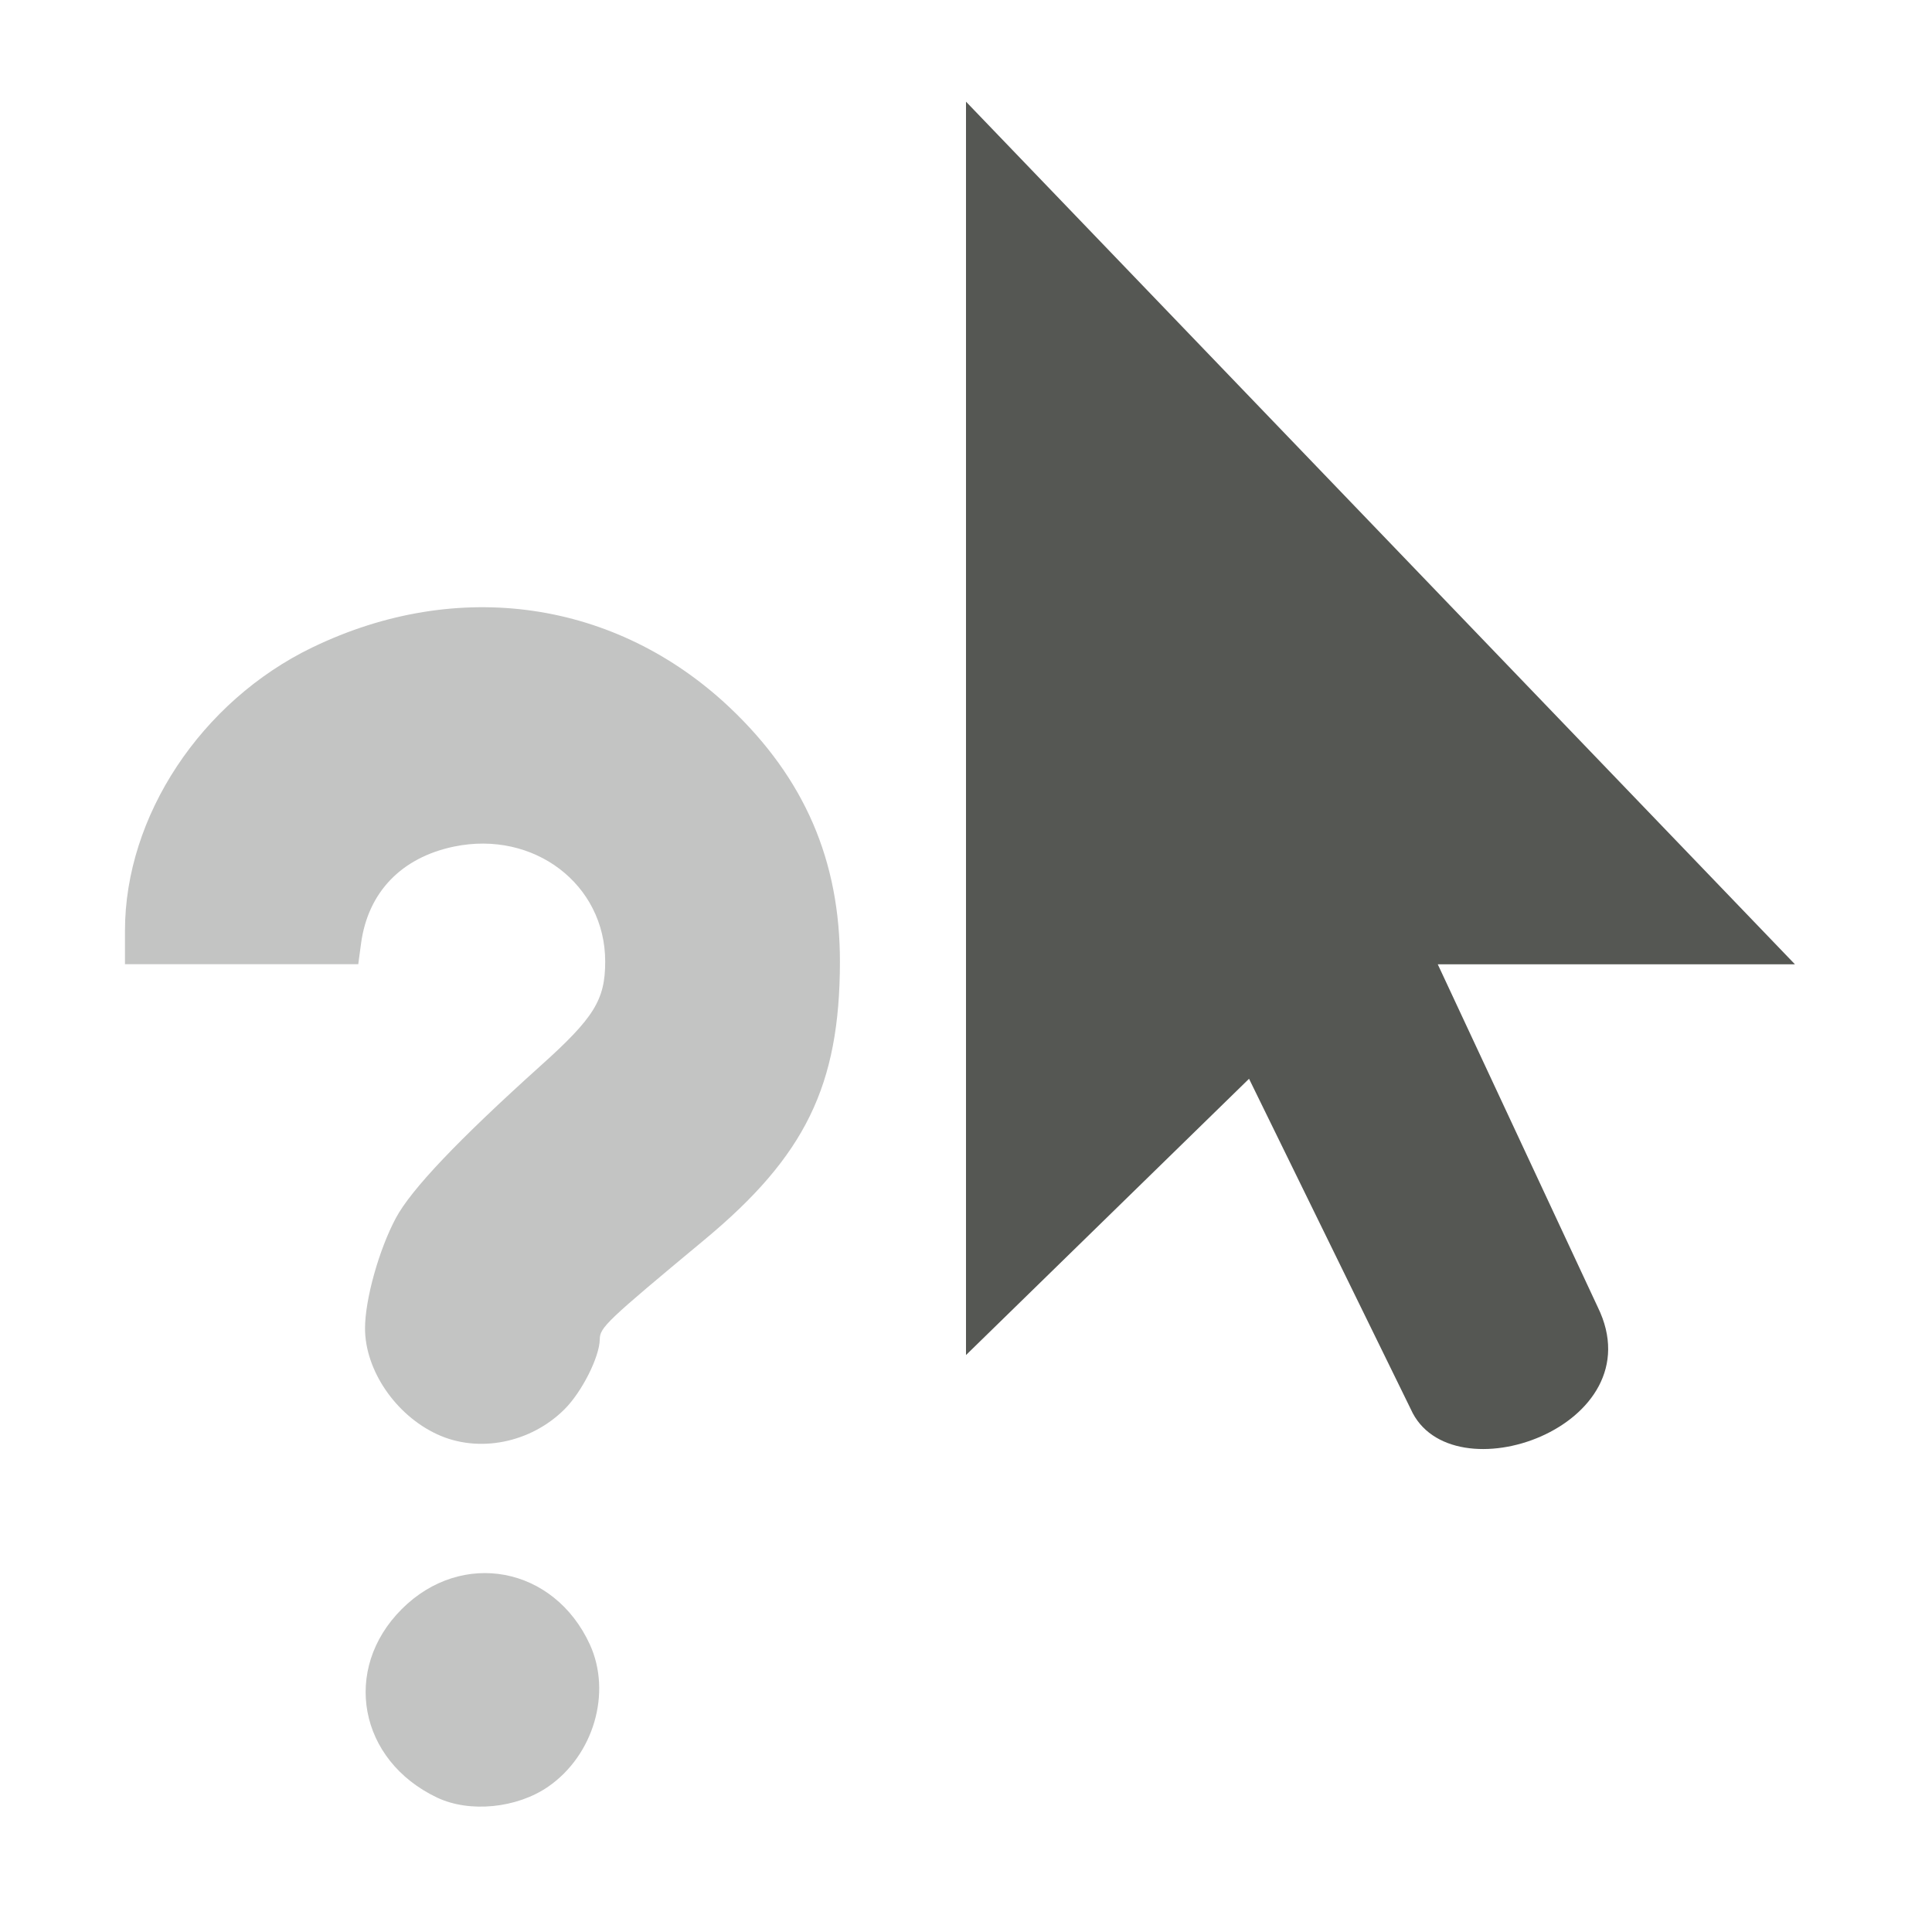 <?xml version="1.0" encoding="UTF-8" standalone="no"?>
<svg
   xmlns:dc="http://purl.org/dc/elements/1.1/"
   xmlns:cc="http://creativecommons.org/ns#"
   xmlns:rdf="http://www.w3.org/1999/02/22-rdf-syntax-ns#"
   xmlns:svg="http://www.w3.org/2000/svg"
   xmlns="http://www.w3.org/2000/svg"
   xmlns:sodipodi="http://sodipodi.sourceforge.net/DTD/sodipodi-0.dtd"
   xmlns:inkscape="http://www.inkscape.org/namespaces/inkscape"
   viewBox="0 0 16 16"
   id="svg2"
   version="1.1"
   inkscape:version="0.91 r13725"
   sodipodi:docname="sc_extendedhelp.svg">
  <defs
     id="defs9" />
  <sodipodi:namedview
     pagecolor="#ffffff"
     bordercolor="#666666"
     borderopacity="1"
     objecttolerance="10"
     gridtolerance="10"
     guidetolerance="10"
     inkscape:pageopacity="0"
     inkscape:pageshadow="2"
     inkscape:window-width="2560"
     inkscape:window-height="1375"
     id="namedview7"
     showgrid="true"
     inkscape:snap-bbox="true"
     inkscape:object-nodes="true"
     inkscape:zoom="41.7193"
     inkscape:cx="6.4051662"
     inkscape:cy="5.2112872"
     inkscape:window-x="0"
     inkscape:window-y="36"
     inkscape:window-maximized="1"
     inkscape:current-layer="svg2">
    <inkscape:grid
       type="xygrid"
       id="grid4137" />
  </sodipodi:namedview>
  <path
     style="opacity:0.35;fill:#555753;fill-opacity:1;stroke:none"
     d="M 3.62,11.878 C 3.276,11.719 3.023,11.347 3.023,11.001 c 0,-0.239 0.115,-0.651 0.255,-0.913 C 3.405,9.85 3.794,9.441 4.476,8.827 4.921,8.428 5.012,8.28 5.012,7.963 5.012,7.323 4.421,6.874 3.76,7.011 3.323,7.102 3.047,7.39 2.99,7.814 l -0.023,0.171 -0.966,0 -0.966,0 0,-0.278 c 0,-0.947 0.63,-1.9 1.551,-2.345 C 3.791,4.78 5.101,4.969 6.045,5.861 6.663,6.447 6.957,7.127 6.956,7.969 6.954,8.99 6.669,9.574 5.833,10.268 5.022,10.942 4.968,10.993 4.967,11.092 c -0.002,0.145 -0.147,0.434 -0.291,0.578 -0.281,0.281 -0.714,0.367 -1.056,0.208 l 0,0 z"
     id="path6879-1"
     inkscape:connector-curvature="0" />
  <path
     style="opacity:0.35;fill:#555753;fill-opacity:1;stroke:none"
     d="m 3.62,14.887 c -0.649,-0.308 -0.791,-1.063 -0.293,-1.561 0.498,-0.498 1.261,-0.354 1.558,0.293 0.183,0.4 0.031,0.918 -0.346,1.178 -0.26,0.179 -0.651,0.217 -0.919,0.09 z"
     id="path6881-2"
     inkscape:connector-curvature="0" />
  <path
     sodipodi:nodetypes="cccccccc"
     id="path6242-5"
     d="m 8,0.842 0,10.38 2.344,-2.288 1.339,2.735 c 0.328,0.74 2.034,0.145 1.549,-0.844 l -1.325,-2.839 2.958,0 -6.865,-7.144 z"
     style="color:#000000;display:block;overflow:visible;visibility:visible;fill:#555753;fill-opacity:1;fill-rule:nonzero;stroke:none;stroke-width:1;marker:none;enable-background:accumulate"
     inkscape:connector-curvature="0" />
</svg>
